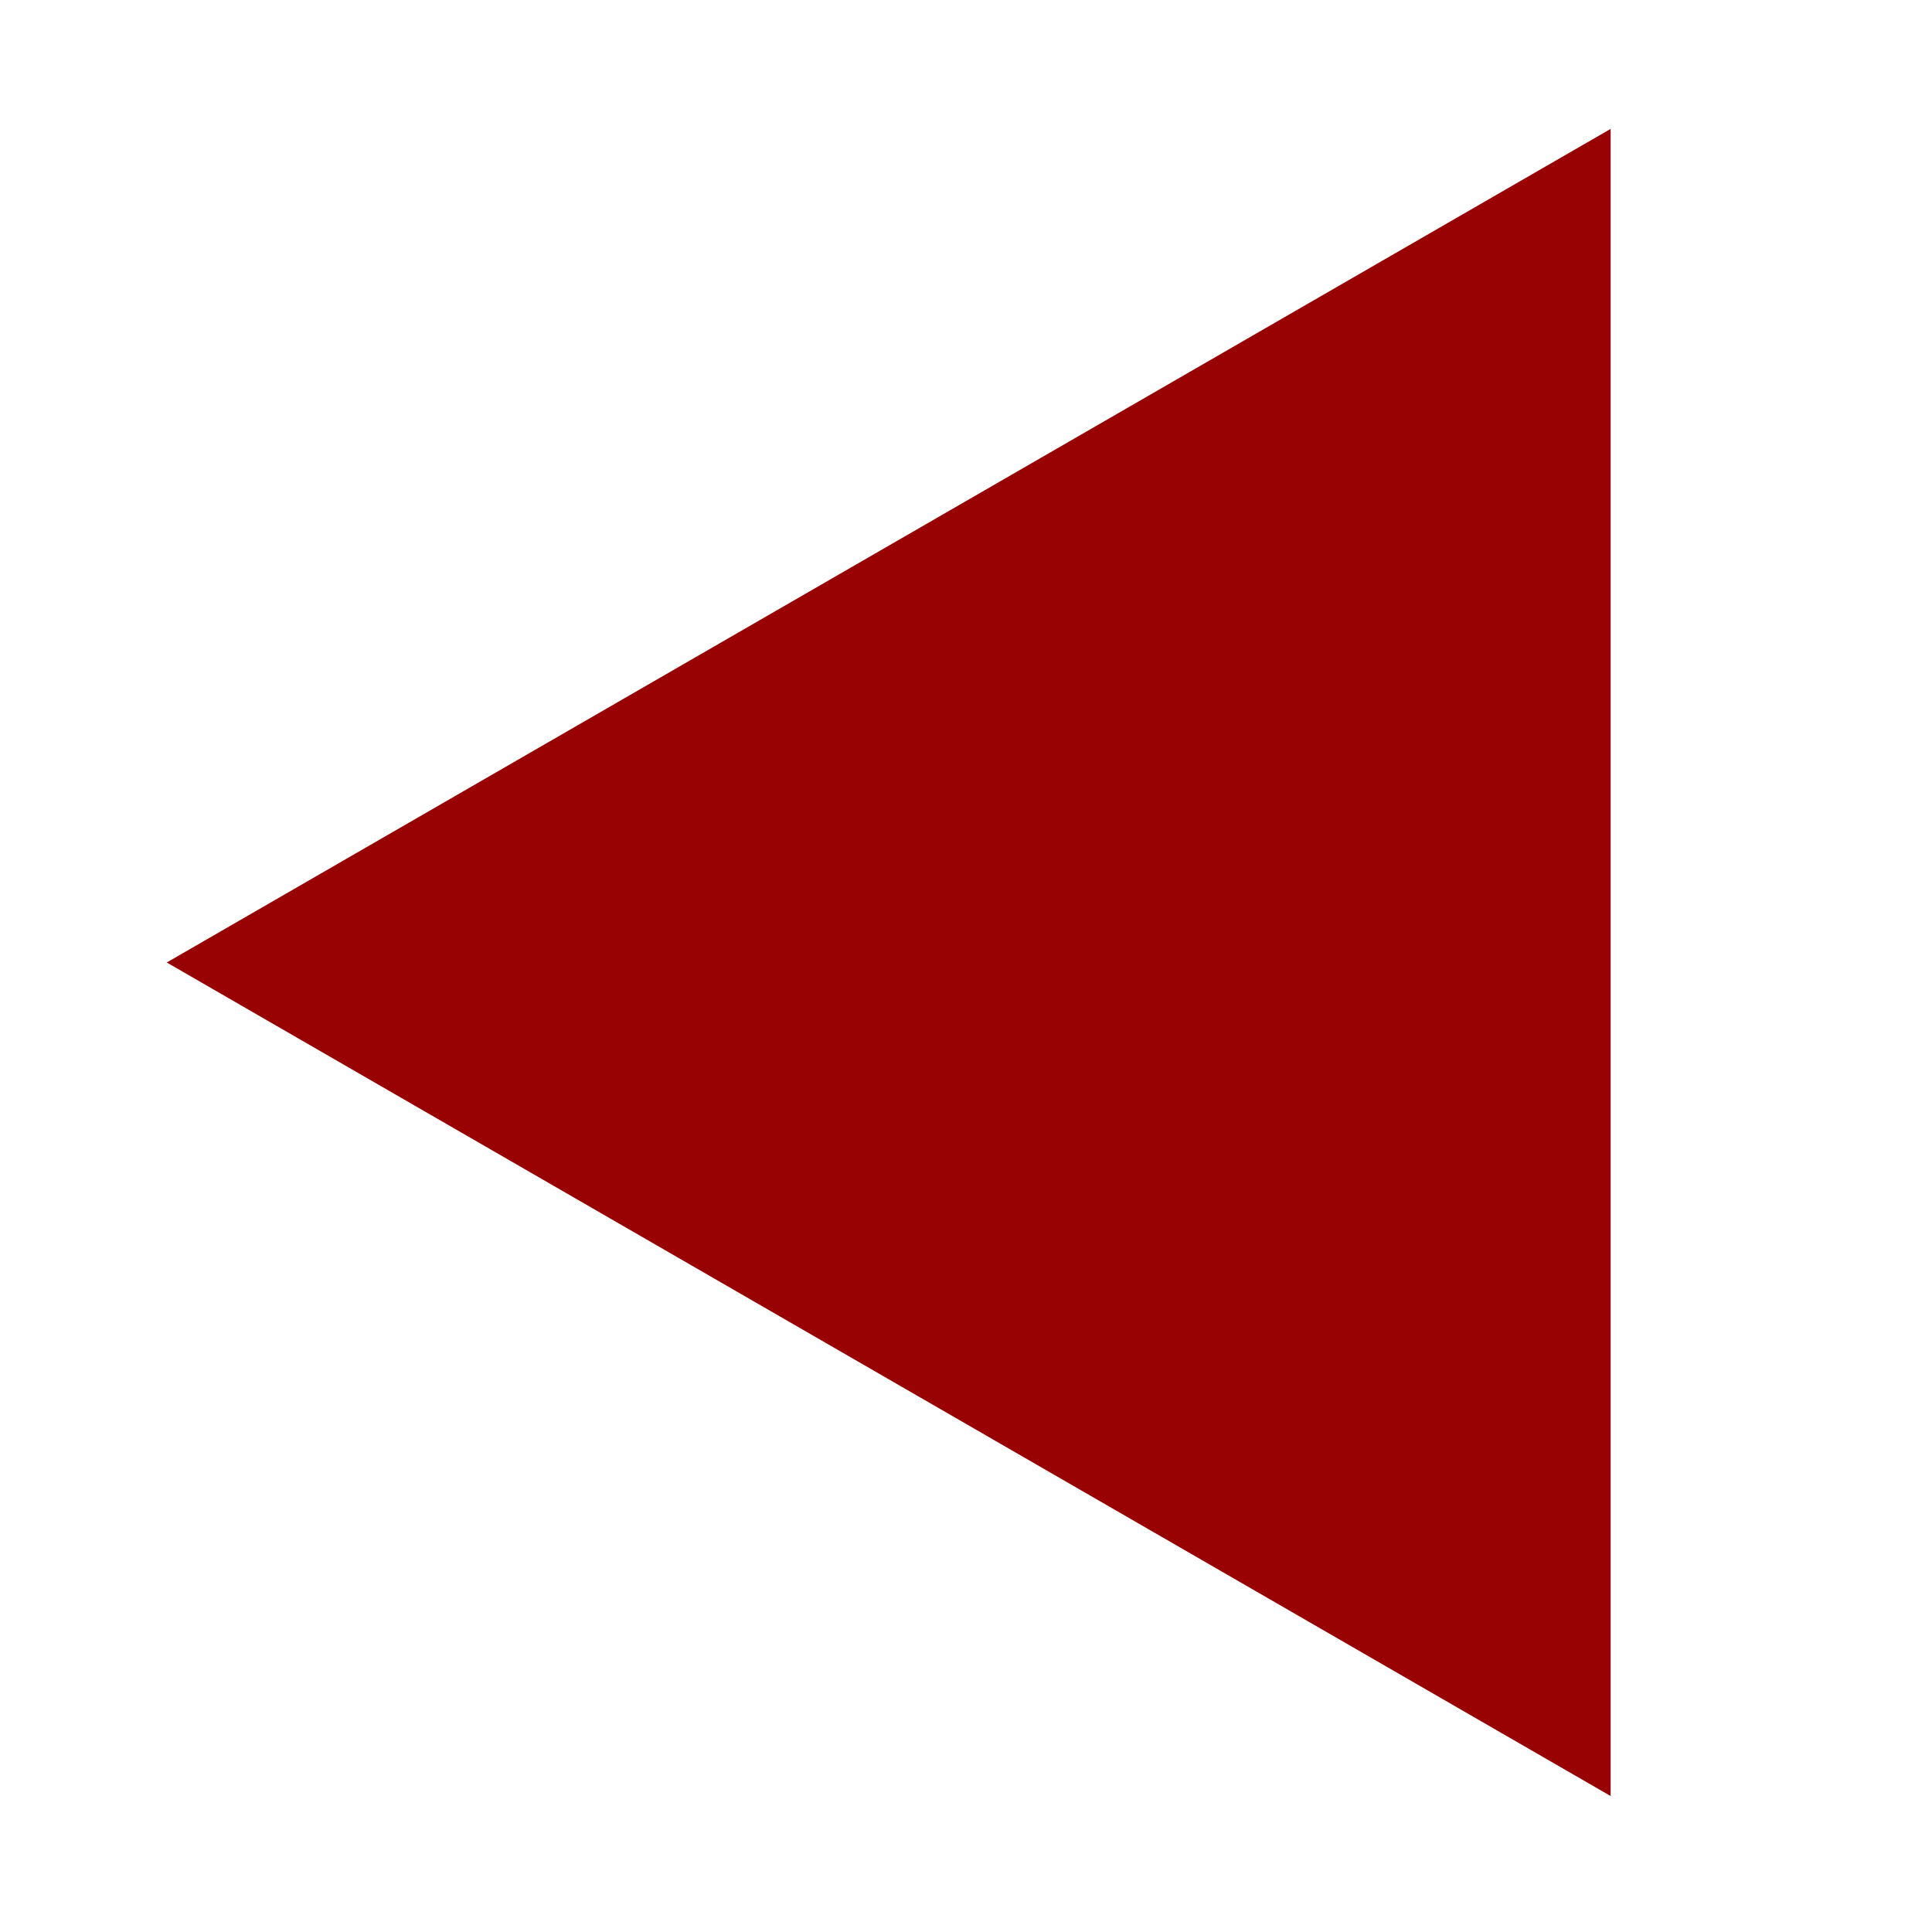 <?xml version="1.0" encoding="utf-8"?>
<!-- Generator: Adobe Illustrator 14.0.0, SVG Export Plug-In . SVG Version: 6.00 Build 43363)  -->
<!DOCTYPE svg PUBLIC "-//W3C//DTD SVG 1.1//EN" "http://www.w3.org/Graphics/SVG/1.1/DTD/svg11.dtd">
<svg version="1.1" id="Layer_1" xmlns="http://www.w3.org/2000/svg" xmlns:xlink="http://www.w3.org/1999/xlink" x="0px" y="0px"
	 width="50px" height="50px" fill = "rgb(152, 2, 2)"  viewBox="0 0 50 50" enable-background="new 0 0 50 50" xml:space="preserve">
<polygon points="41.683,46.481 4.316,24.909 41.683,3.336 "/>
</svg>
